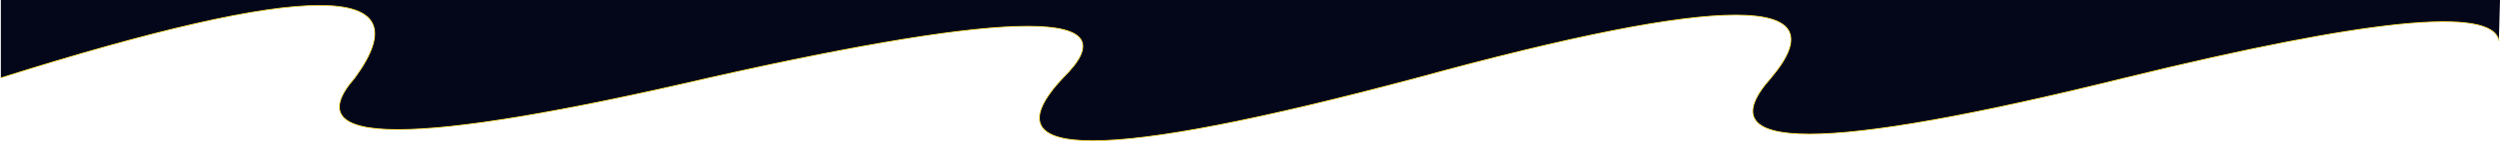 <svg width="2879" height="163" viewBox="0 0 2879 163" fill="none" xmlns="http://www.w3.org/2000/svg">
<path d="M408.724 89.623C490.269 -21.6 354.361 -21.6 1 89.623V0H2879L2877.67 46.672C2869.92 7.151 2726.47 21.468 2447.34 89.623C2098.3 175.903 1962.39 175.903 2039.62 89.623C2121.16 -6.879 1985.26 -6.879 1631.9 89.623C1269.71 186.126 1133.8 186.126 1224.17 89.623C1305.72 10.295 1169.81 10.295 816.448 89.623C474.779 168.951 338.871 168.951 408.724 89.623Z" fill="#040719"/>
<path d="M1 89.623C354.361 -21.6 490.269 -21.6 408.724 89.623C338.871 168.951 474.779 168.951 816.448 89.623C1169.81 10.295 1305.72 10.295 1224.17 89.623C1133.8 186.126 1269.71 186.126 1631.9 89.623C1985.26 -6.879 2121.16 -6.879 2039.62 89.623C1962.39 175.903 2098.3 175.903 2447.34 89.623C2726.47 21.468 2869.92 7.151 2877.67 46.672" stroke="#E4C837" stroke-linecap="round"/>
</svg>
